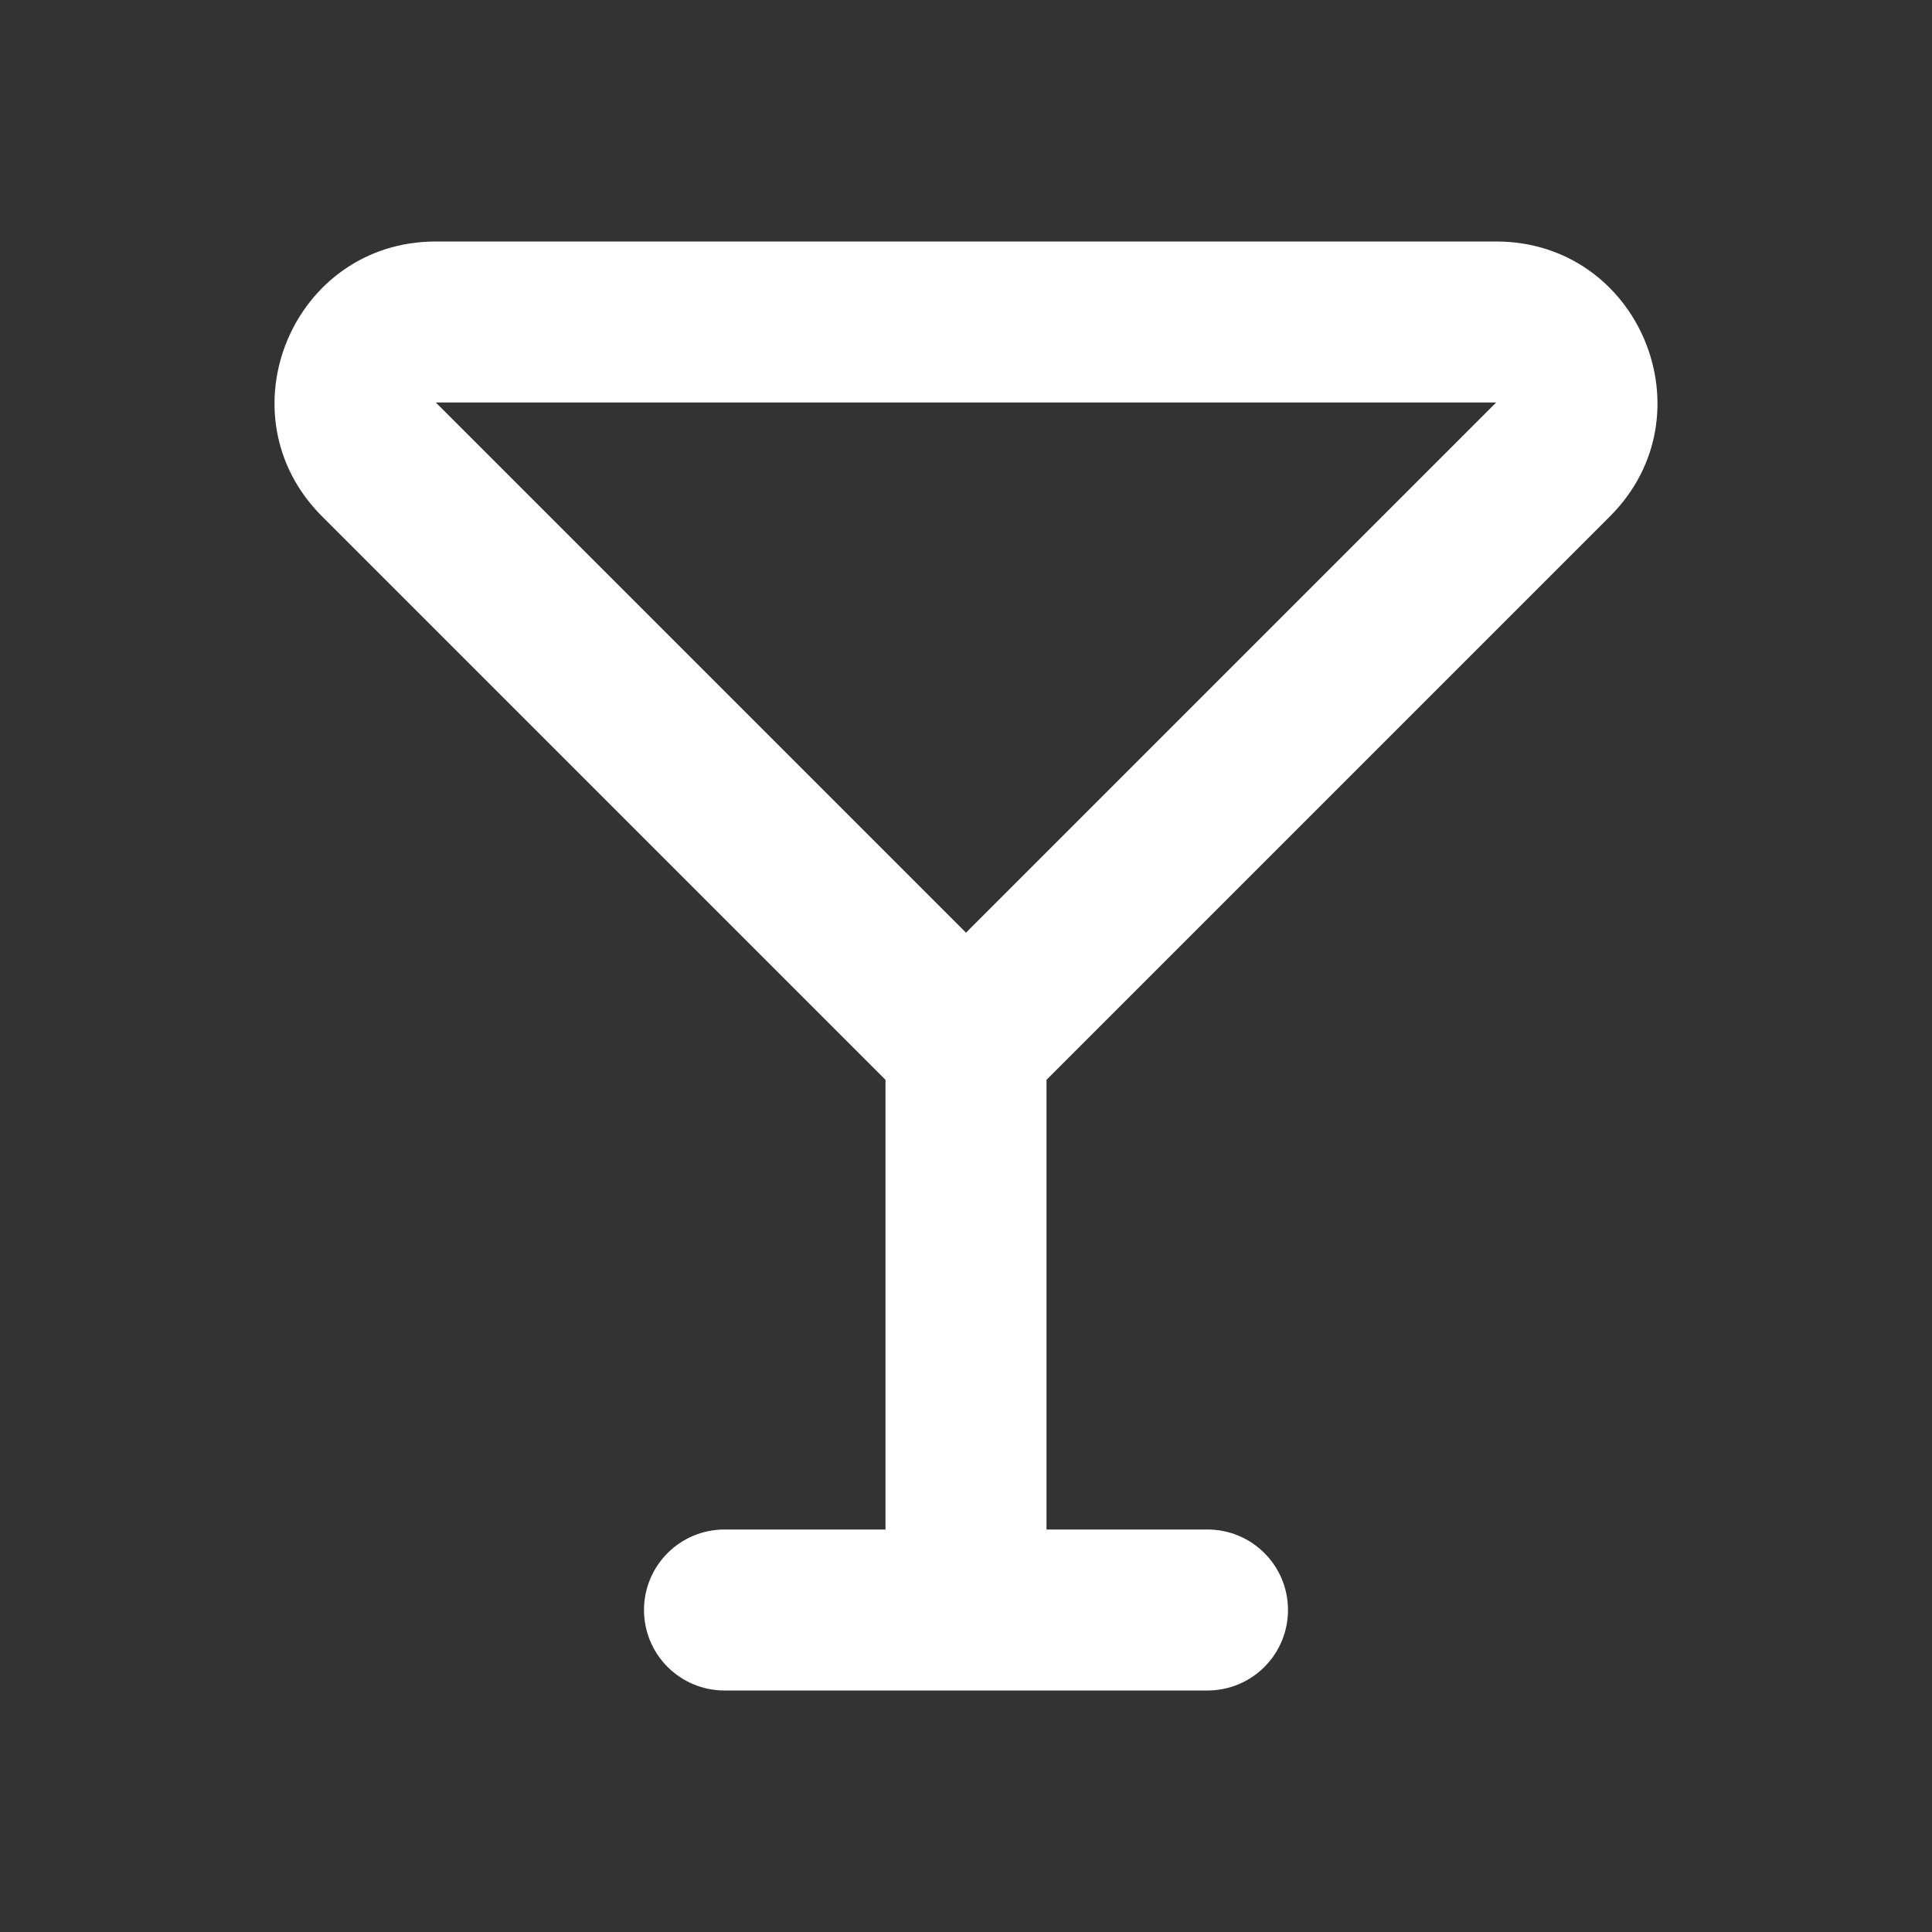 <svg width="24" height="24" viewBox="0 0 24 24" fill="none" xmlns="http://www.w3.org/2000/svg">
<rect x="0" y="0" width="24" height="24" fill="#333333" stroke="none"/>
<g clip-path="url(#clip0_0_67)">
<path fill-rule="evenodd" clip-rule="evenodd" d="M4 6.414C2.74 5.154 3.632 3 5.414 3H18.586C20.368 3 21.26 5.154 20 6.414L13 13.414V19H15C15.265 19 15.52 19.105 15.707 19.293C15.895 19.48 16 19.735 16 20C16 20.265 15.895 20.52 15.707 20.707C15.52 20.895 15.265 21 15 21H9C8.735 21 8.48 20.895 8.293 20.707C8.105 20.52 8 20.265 8 20C8 19.735 8.105 19.48 8.293 19.293C8.48 19.105 8.735 19 9 19H11V13.414L4 6.414ZM5.414 5L12 11.586L18.586 5H5.414Z" fill="white"/>
</g>
<defs>
<clipPath id="clip0_0_67">
<rect width="24" height="24" fill="white"/>
</clipPath>
</defs>
</svg>
